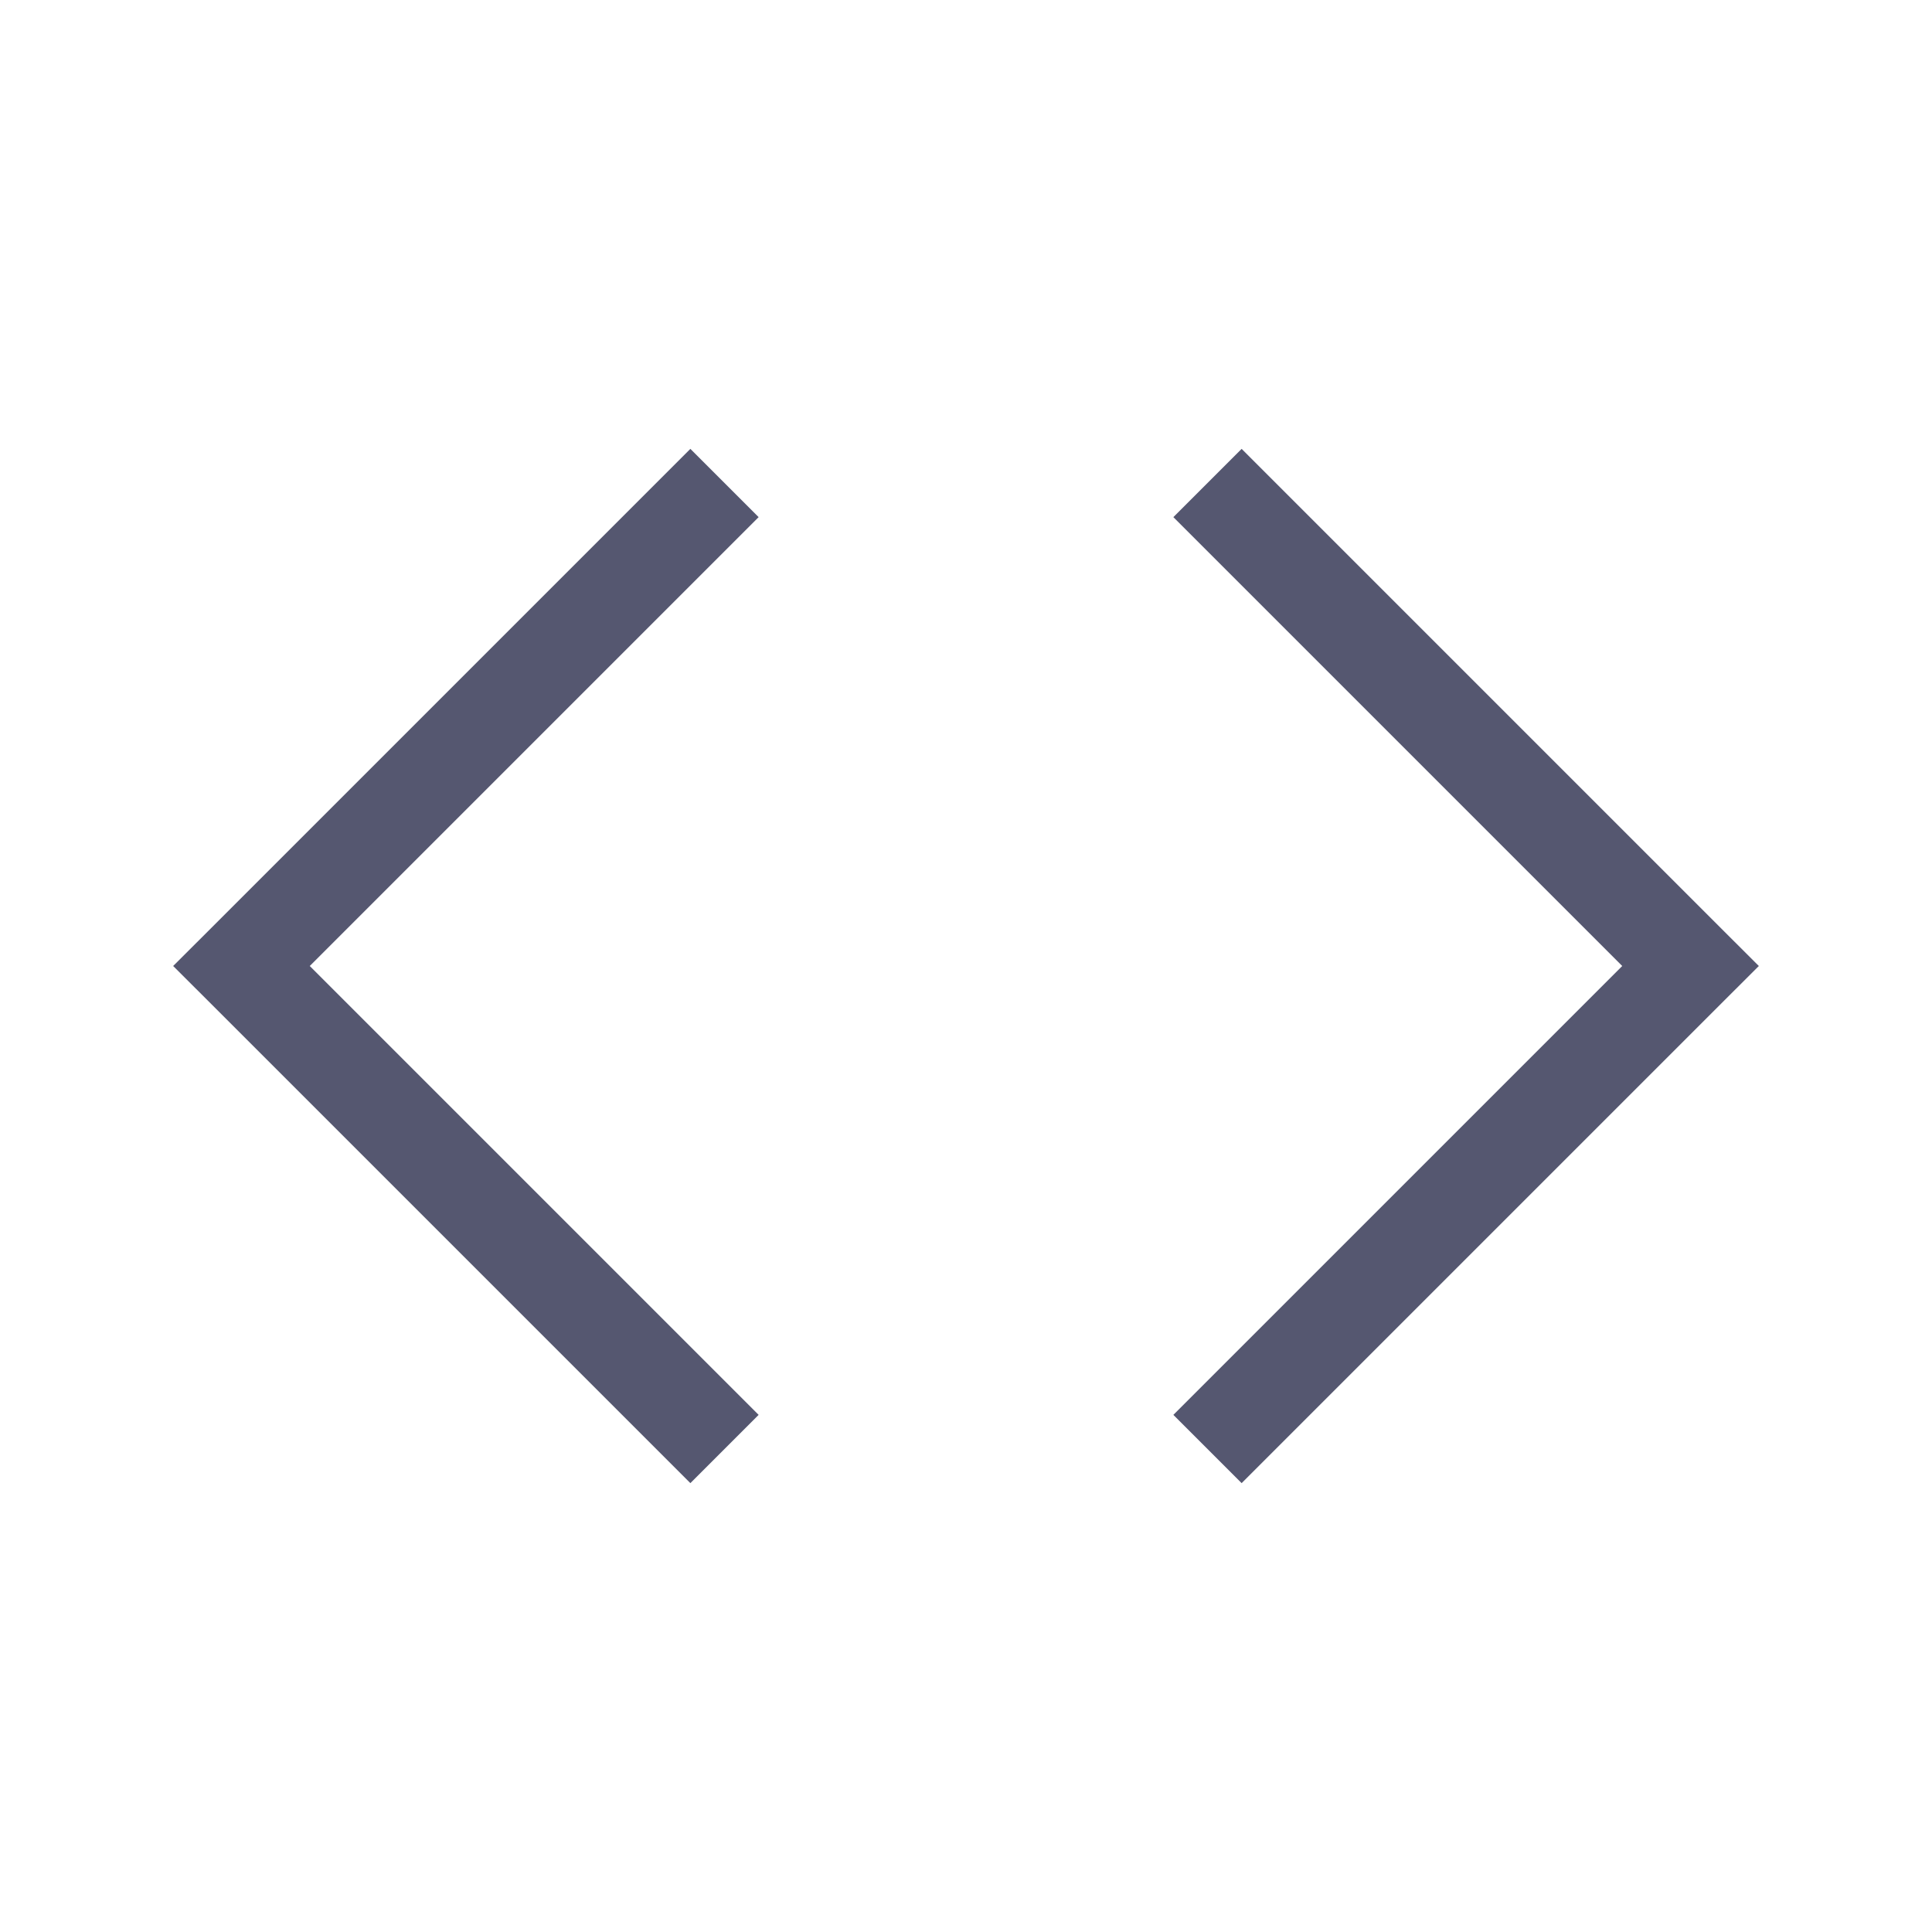 <svg width="24" height="24" viewBox="0 0 24 24" fill="none" xmlns="http://www.w3.org/2000/svg">
<path d="M3 12L2.576 11.576L2.151 12L2.576 12.424L3 12ZM21 12L21.424 12.424L21.849 12L21.424 11.576L21 12ZM8.576 5.576L2.576 11.576L3.424 12.424L9.424 6.424L8.576 5.576ZM2.576 12.424L8.576 18.424L9.424 17.576L3.424 11.576L2.576 12.424ZM15.424 18.424L21.424 12.424L20.576 11.576L14.576 17.576L15.424 18.424ZM21.424 11.576L15.424 5.576L14.576 6.424L20.576 12.424L21.424 11.576Z" fill="#555770"/>
</svg>
